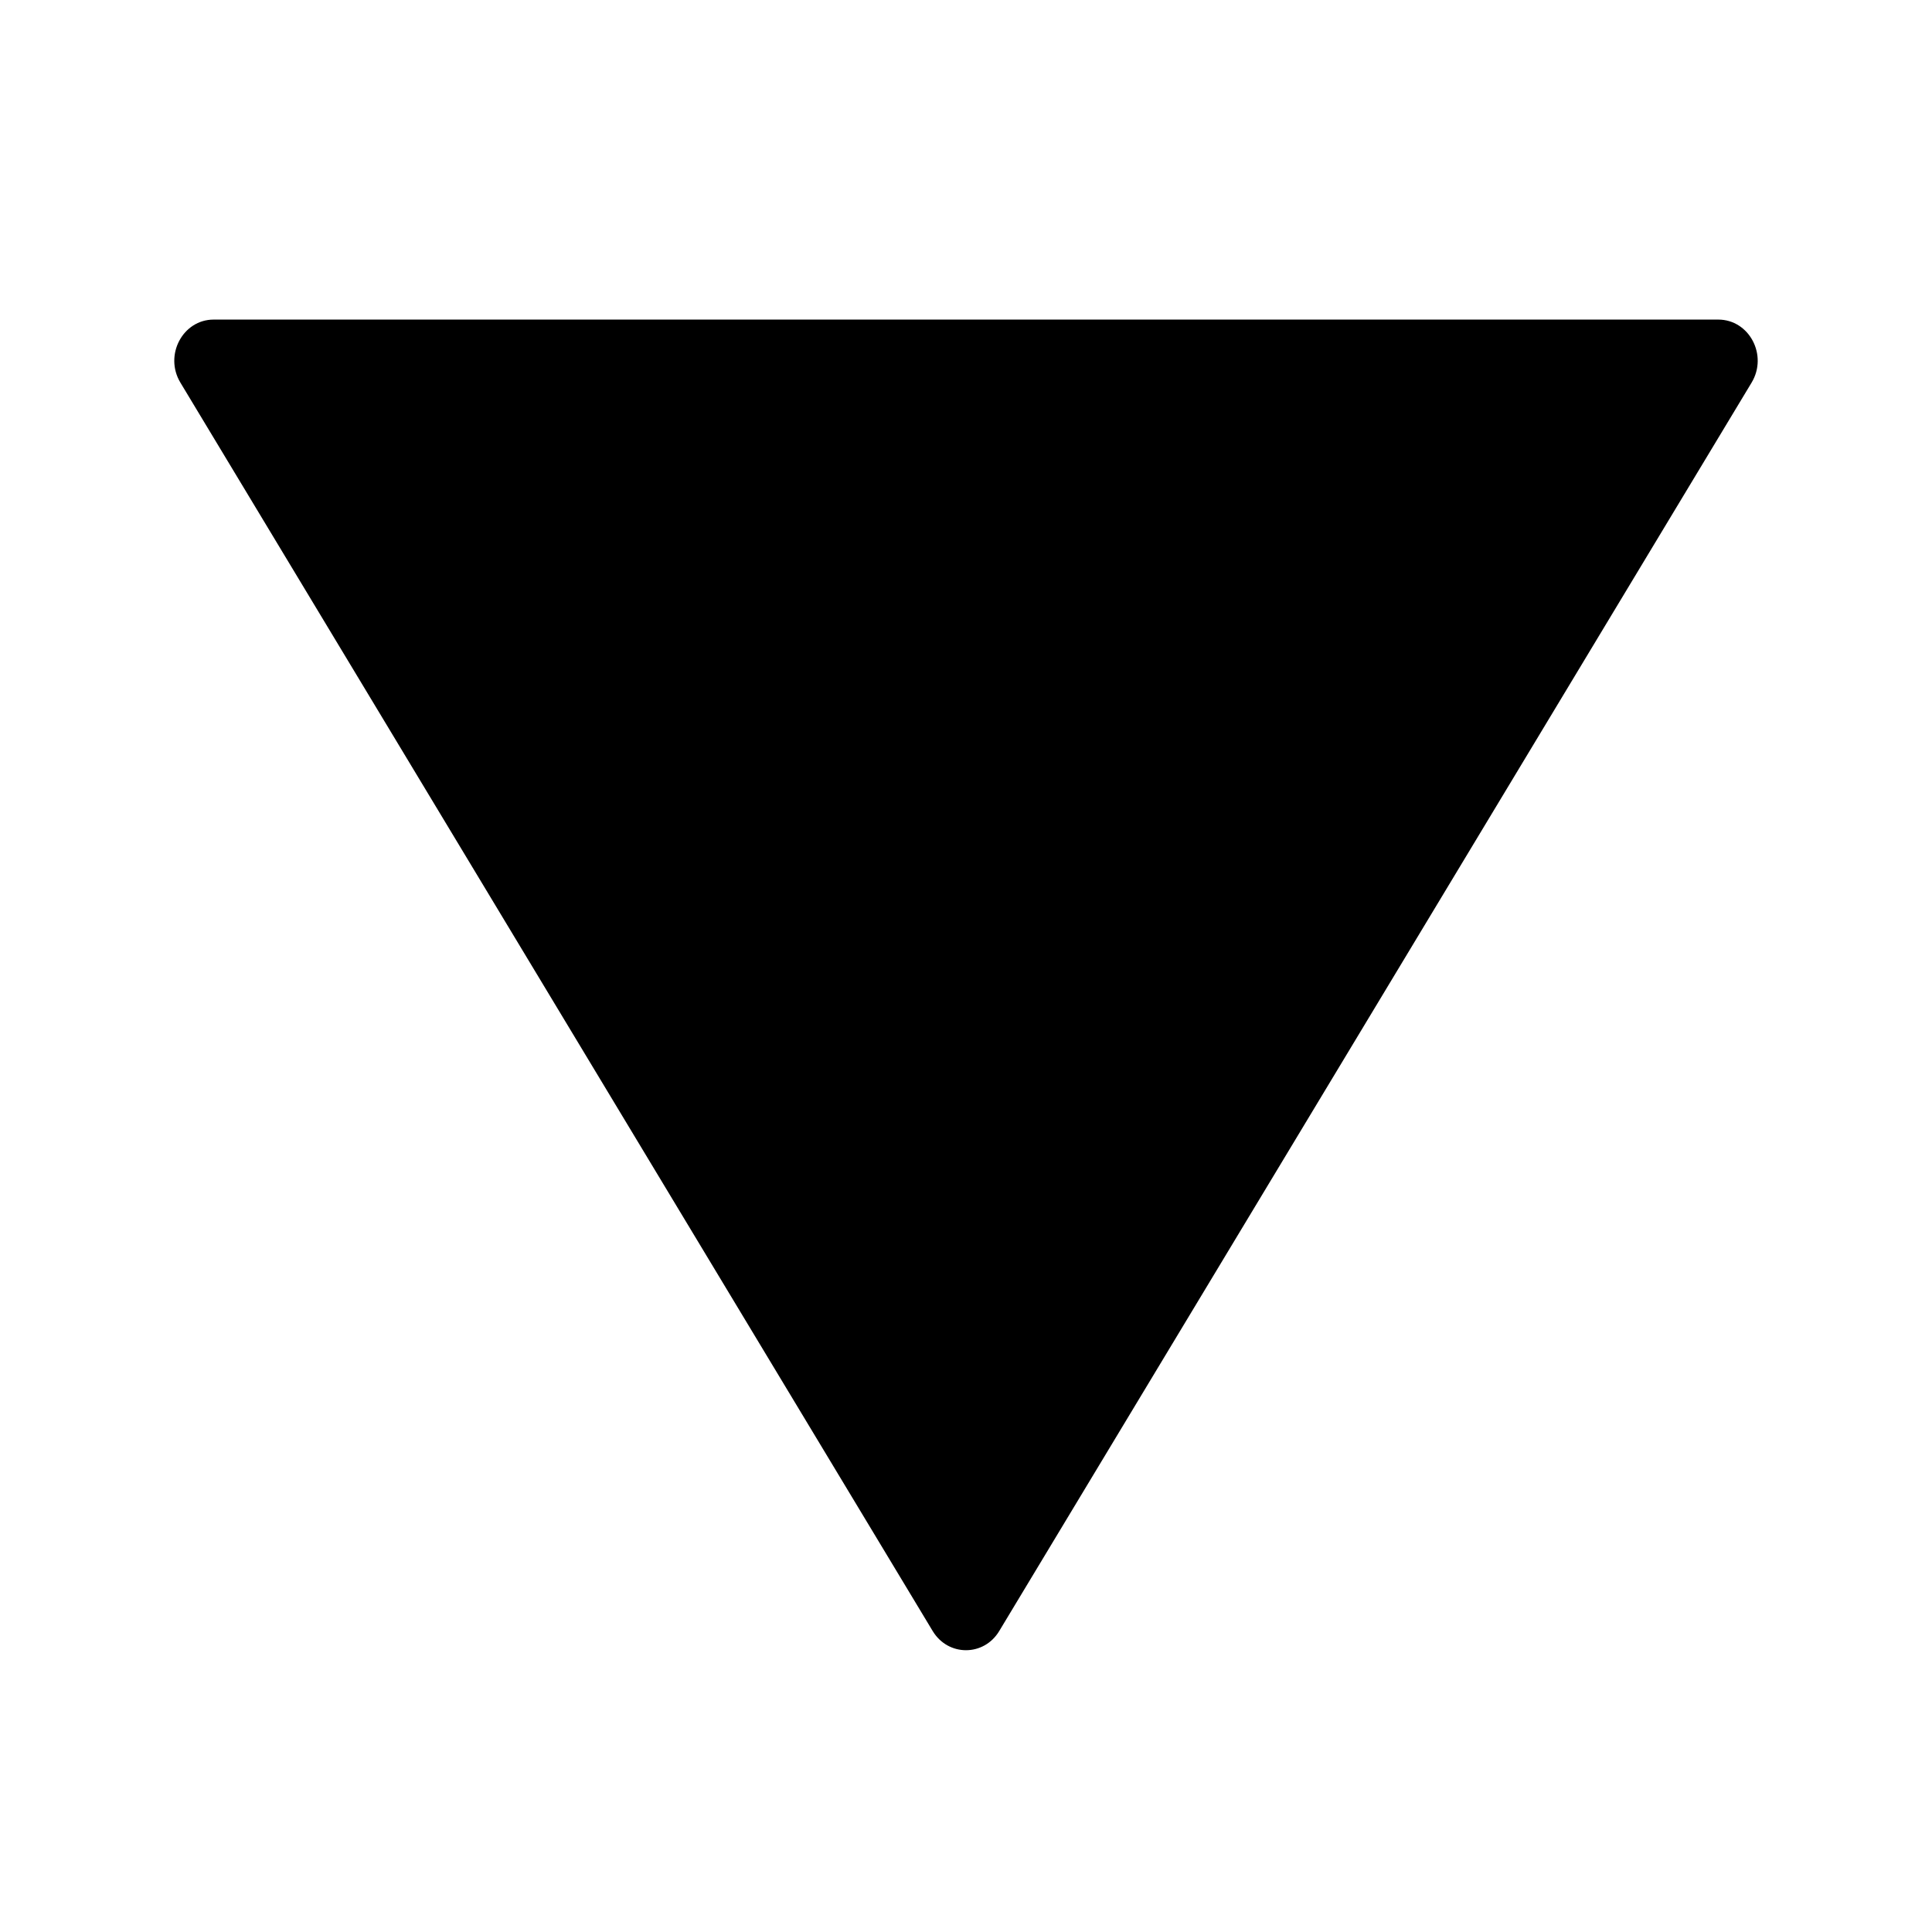 <svg width="24" height="24" viewBox="0 0 24 24" fill="none" xmlns="http://www.w3.org/2000/svg">
<path d="M2.241 4.753L11.586 20.261C11.778 20.579 12.222 20.579 12.413 20.261L21.759 4.753C21.964 4.413 21.73 3.97 21.345 3.97H2.654C2.27 3.97 2.036 4.413 2.241 4.753Z" fill="black"/>
</svg>
